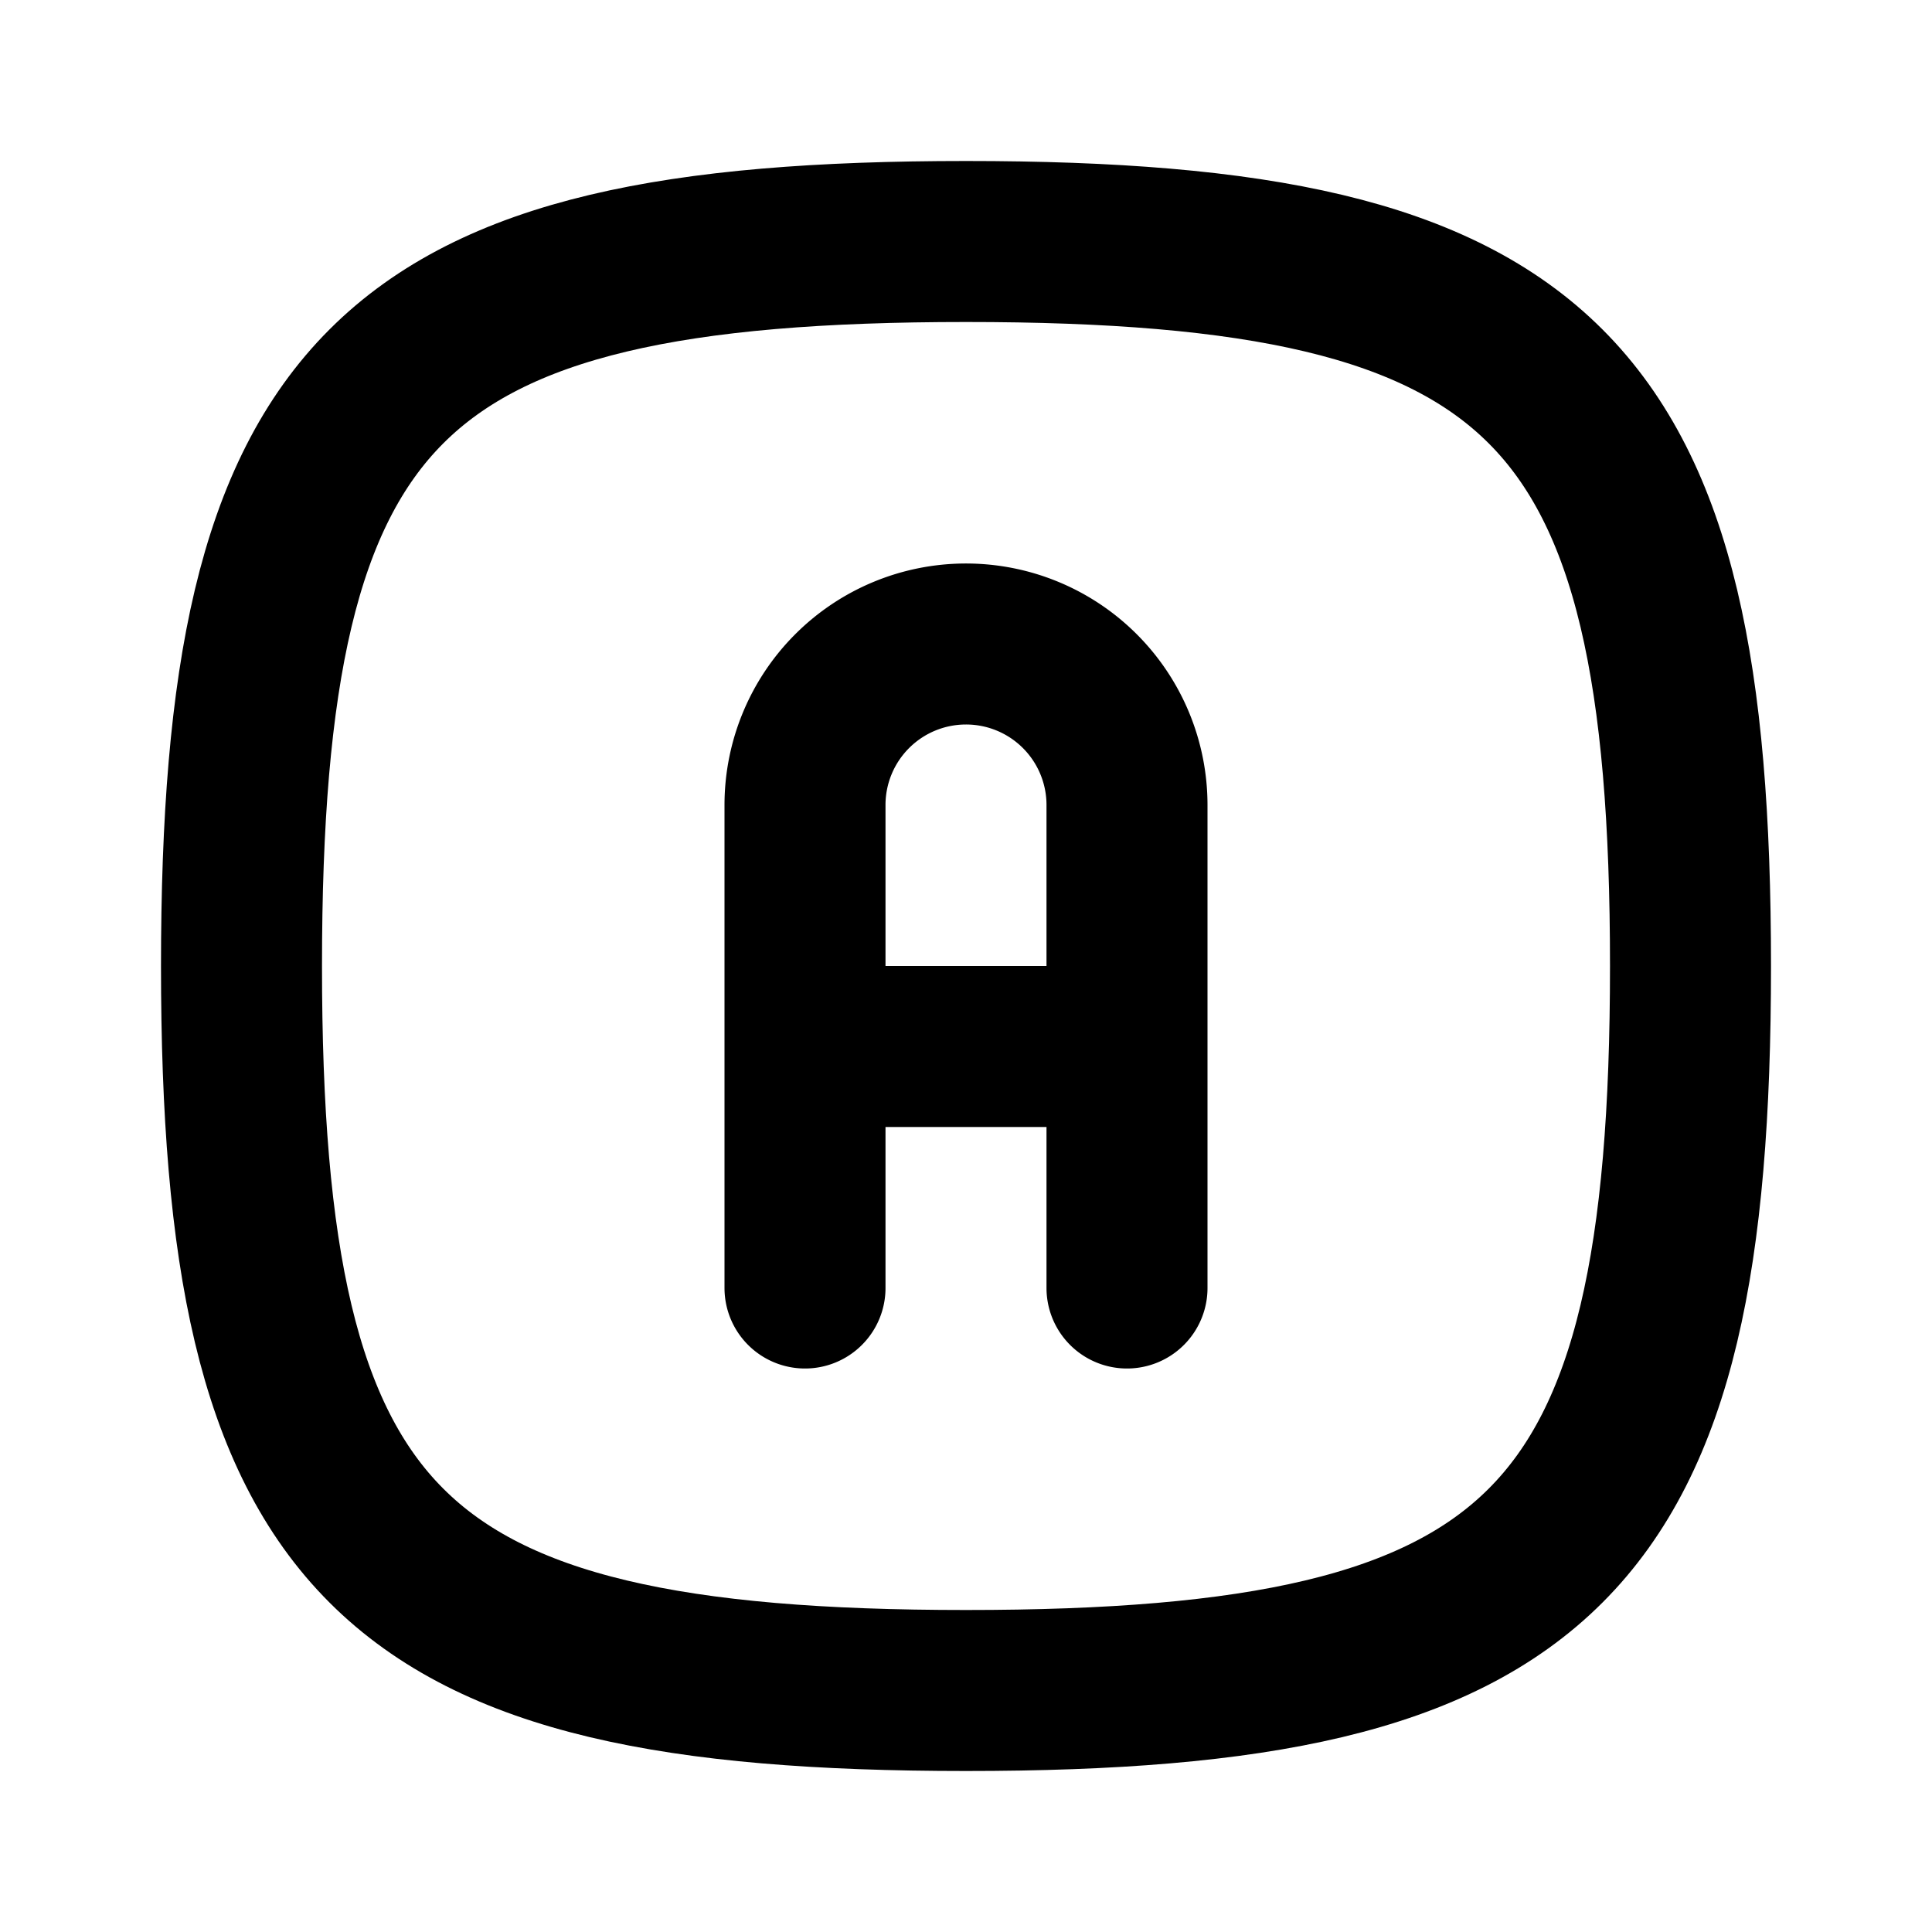 <svg xmlns="http://www.w3.org/2000/svg" fill="none" stroke="currentColor" stroke-linecap="round" stroke-linejoin="round" stroke-width="2" class="icon icon-tabler icons-tabler-outline icon-tabler-square-rounded-letter-a" viewBox="0 0 24 24"><path stroke="none" d="M0 0h24v24H0z"/><path d="M10 16v-6a2 2 0 1 1 4 0v6M10 13h4"/><path d="M12 3c7.2 0 9 1.8 9 9s-1.8 9-9 9-9-1.8-9-9 1.8-9 9-9"/></svg>